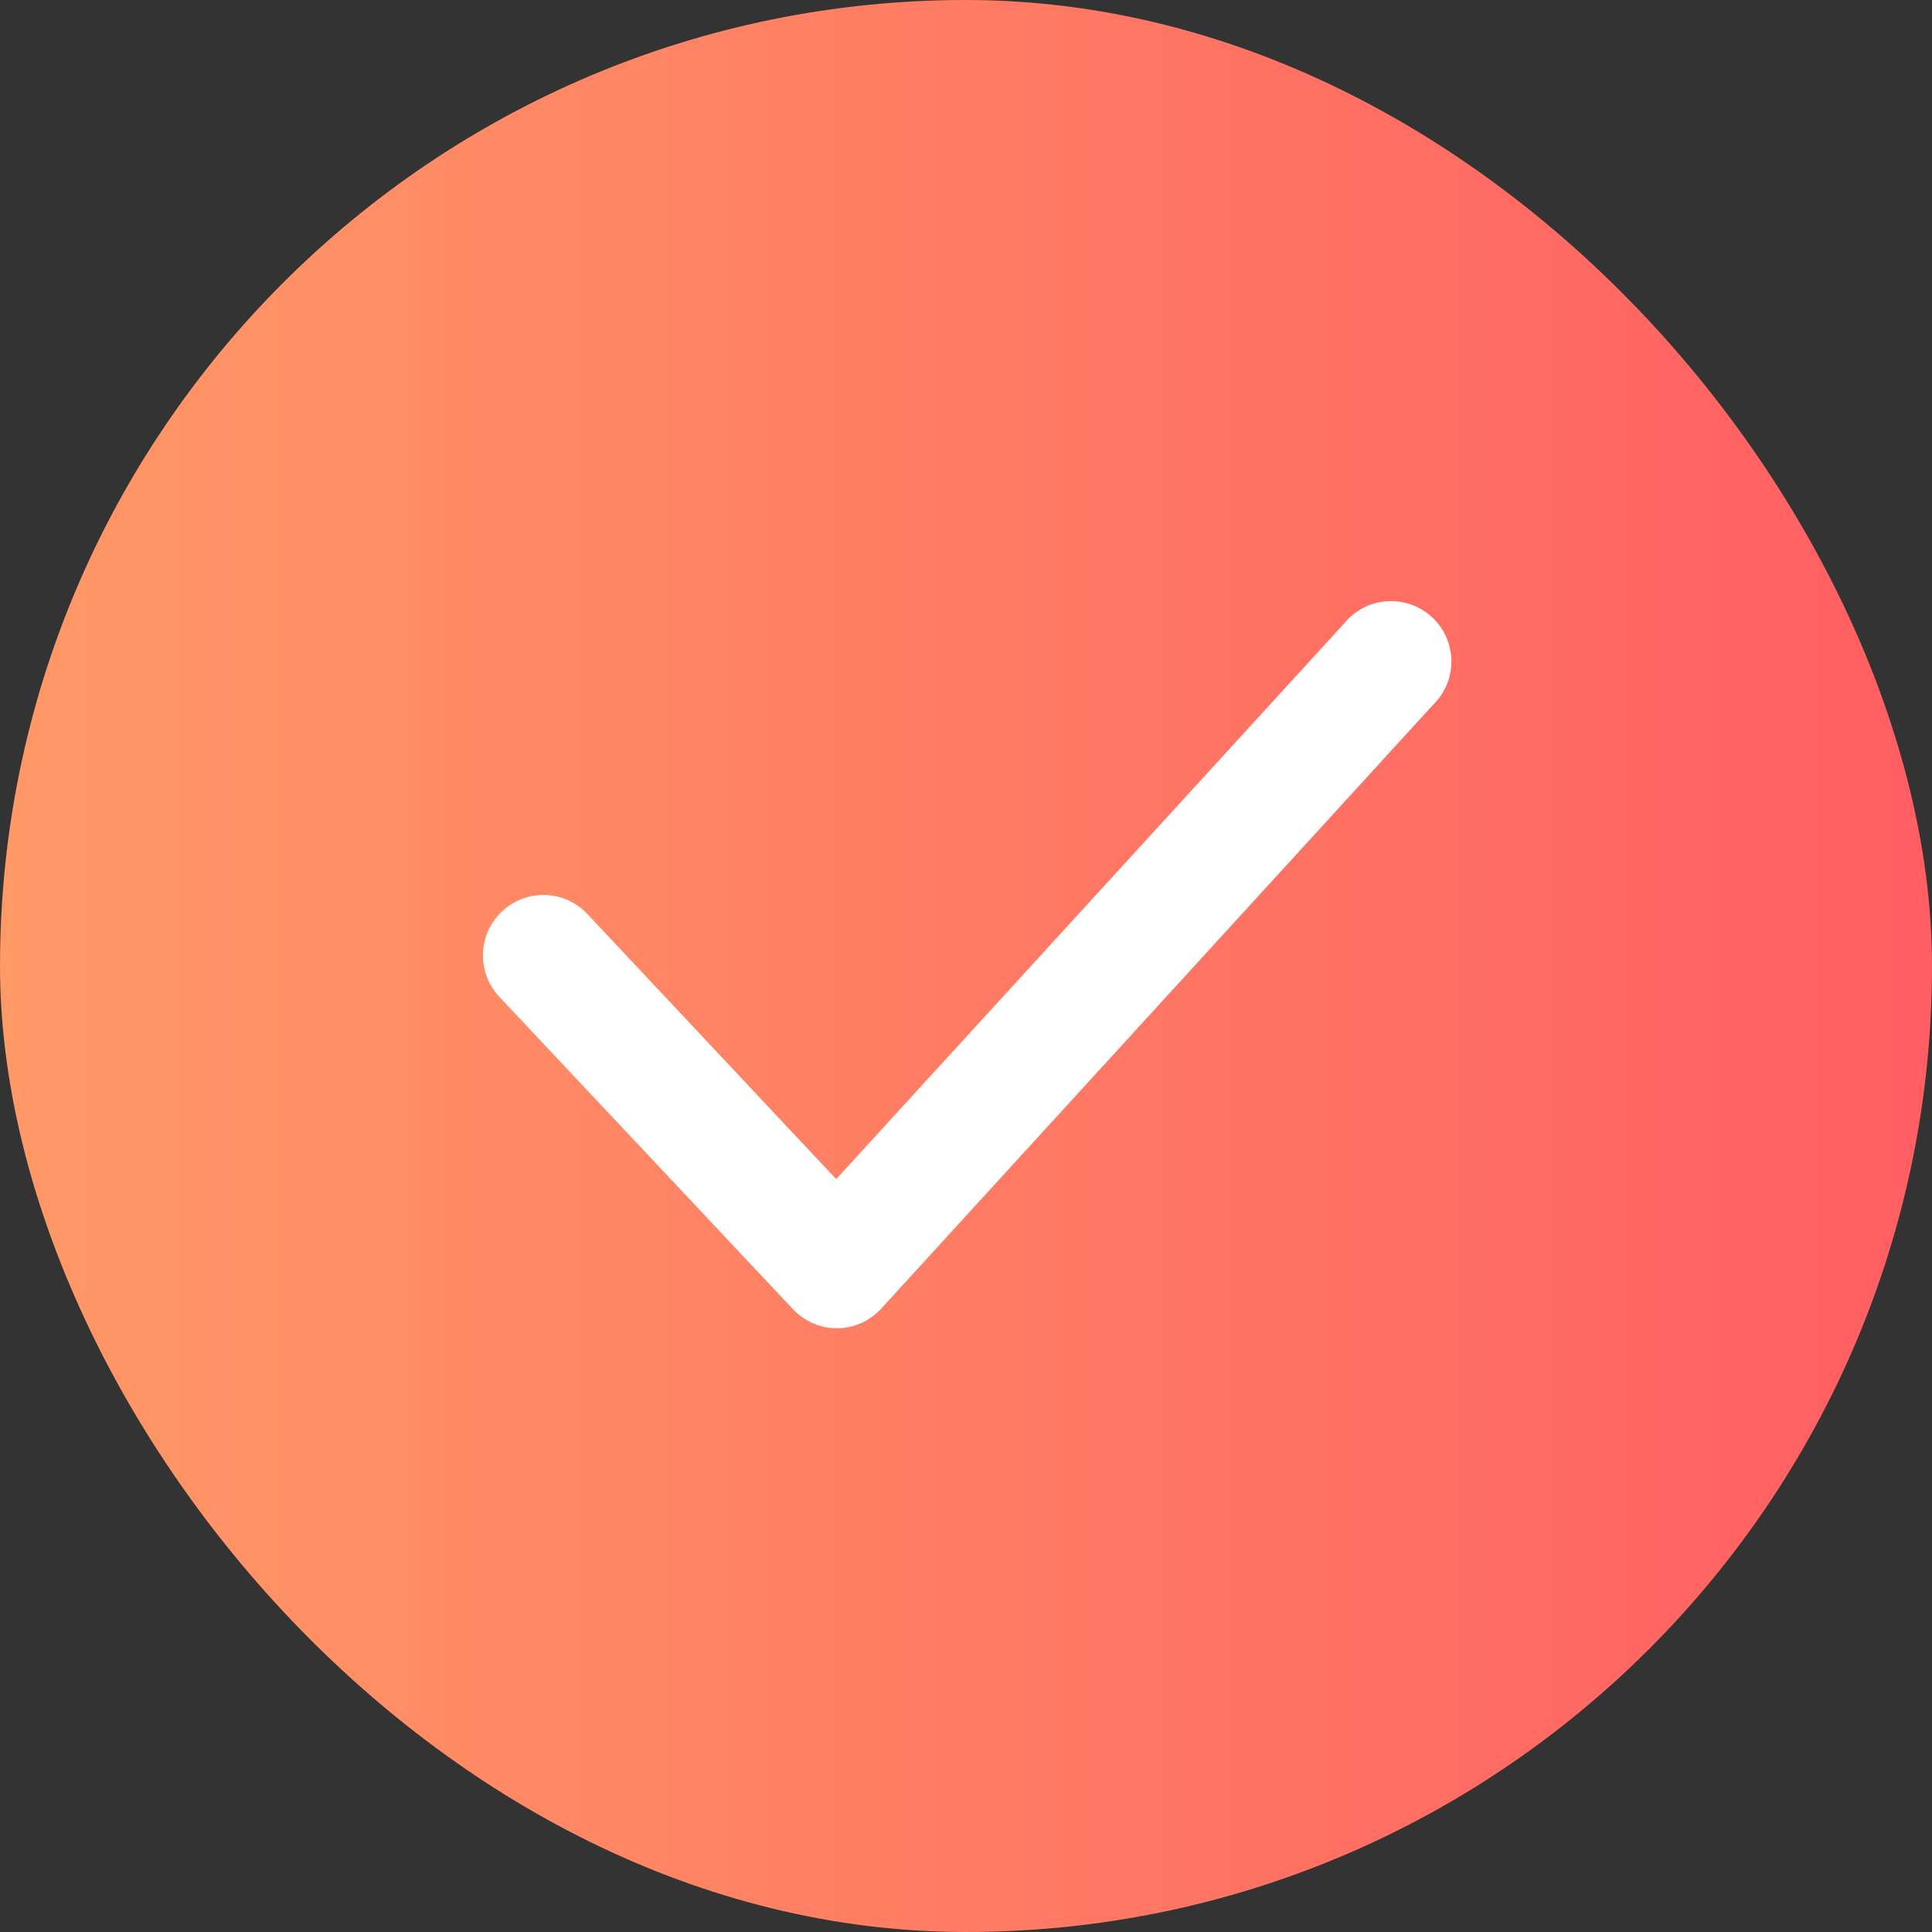 <svg width="16" height="16" viewBox="0 0 16 16" fill="none" xmlns="http://www.w3.org/2000/svg">
<rect x="0" y="0" width="16" height="16" fill="#333333" stroke="none"/>
<rect width="16" height="16" rx="8" fill="url(#paint0_linear_2_2719)"/>
<g clip-path="url(#clip0_2_2719)">
<path d="M6.93 11C6.861 11 6.794 10.986 6.731 10.958C6.668 10.93 6.612 10.89 6.565 10.84L4.135 8.255C4.044 8.158 3.996 8.029 4 7.897C4.004 7.764 4.061 7.638 4.158 7.548C4.254 7.457 4.383 7.408 4.516 7.412C4.649 7.416 4.774 7.473 4.865 7.57L6.925 9.765L11.13 5.165C11.173 5.112 11.226 5.068 11.286 5.036C11.346 5.004 11.412 4.985 11.48 4.98C11.548 4.974 11.617 4.983 11.681 5.005C11.746 5.027 11.805 5.062 11.855 5.107C11.906 5.153 11.947 5.209 11.975 5.271C12.003 5.333 12.018 5.4 12.02 5.468C12.021 5.536 12.009 5.604 11.983 5.667C11.957 5.73 11.919 5.787 11.87 5.835L7.3 10.835C7.254 10.886 7.198 10.927 7.135 10.956C7.072 10.984 7.004 10.999 6.935 11H6.93Z" fill="white"/>
</g>
<defs>
<linearGradient id="paint0_linear_2_2719" x1="0" y1="8" x2="16" y2="8" gradientUnits="userSpaceOnUse">
<stop stop-color="#FF9966"/>
<stop offset="1" stop-color="#FF5E62"/>
</linearGradient>
<clipPath id="clip0_2_2719">
<rect width="12" height="12" fill="white" transform="translate(2 2)"/>
</clipPath>
</defs>
</svg>
